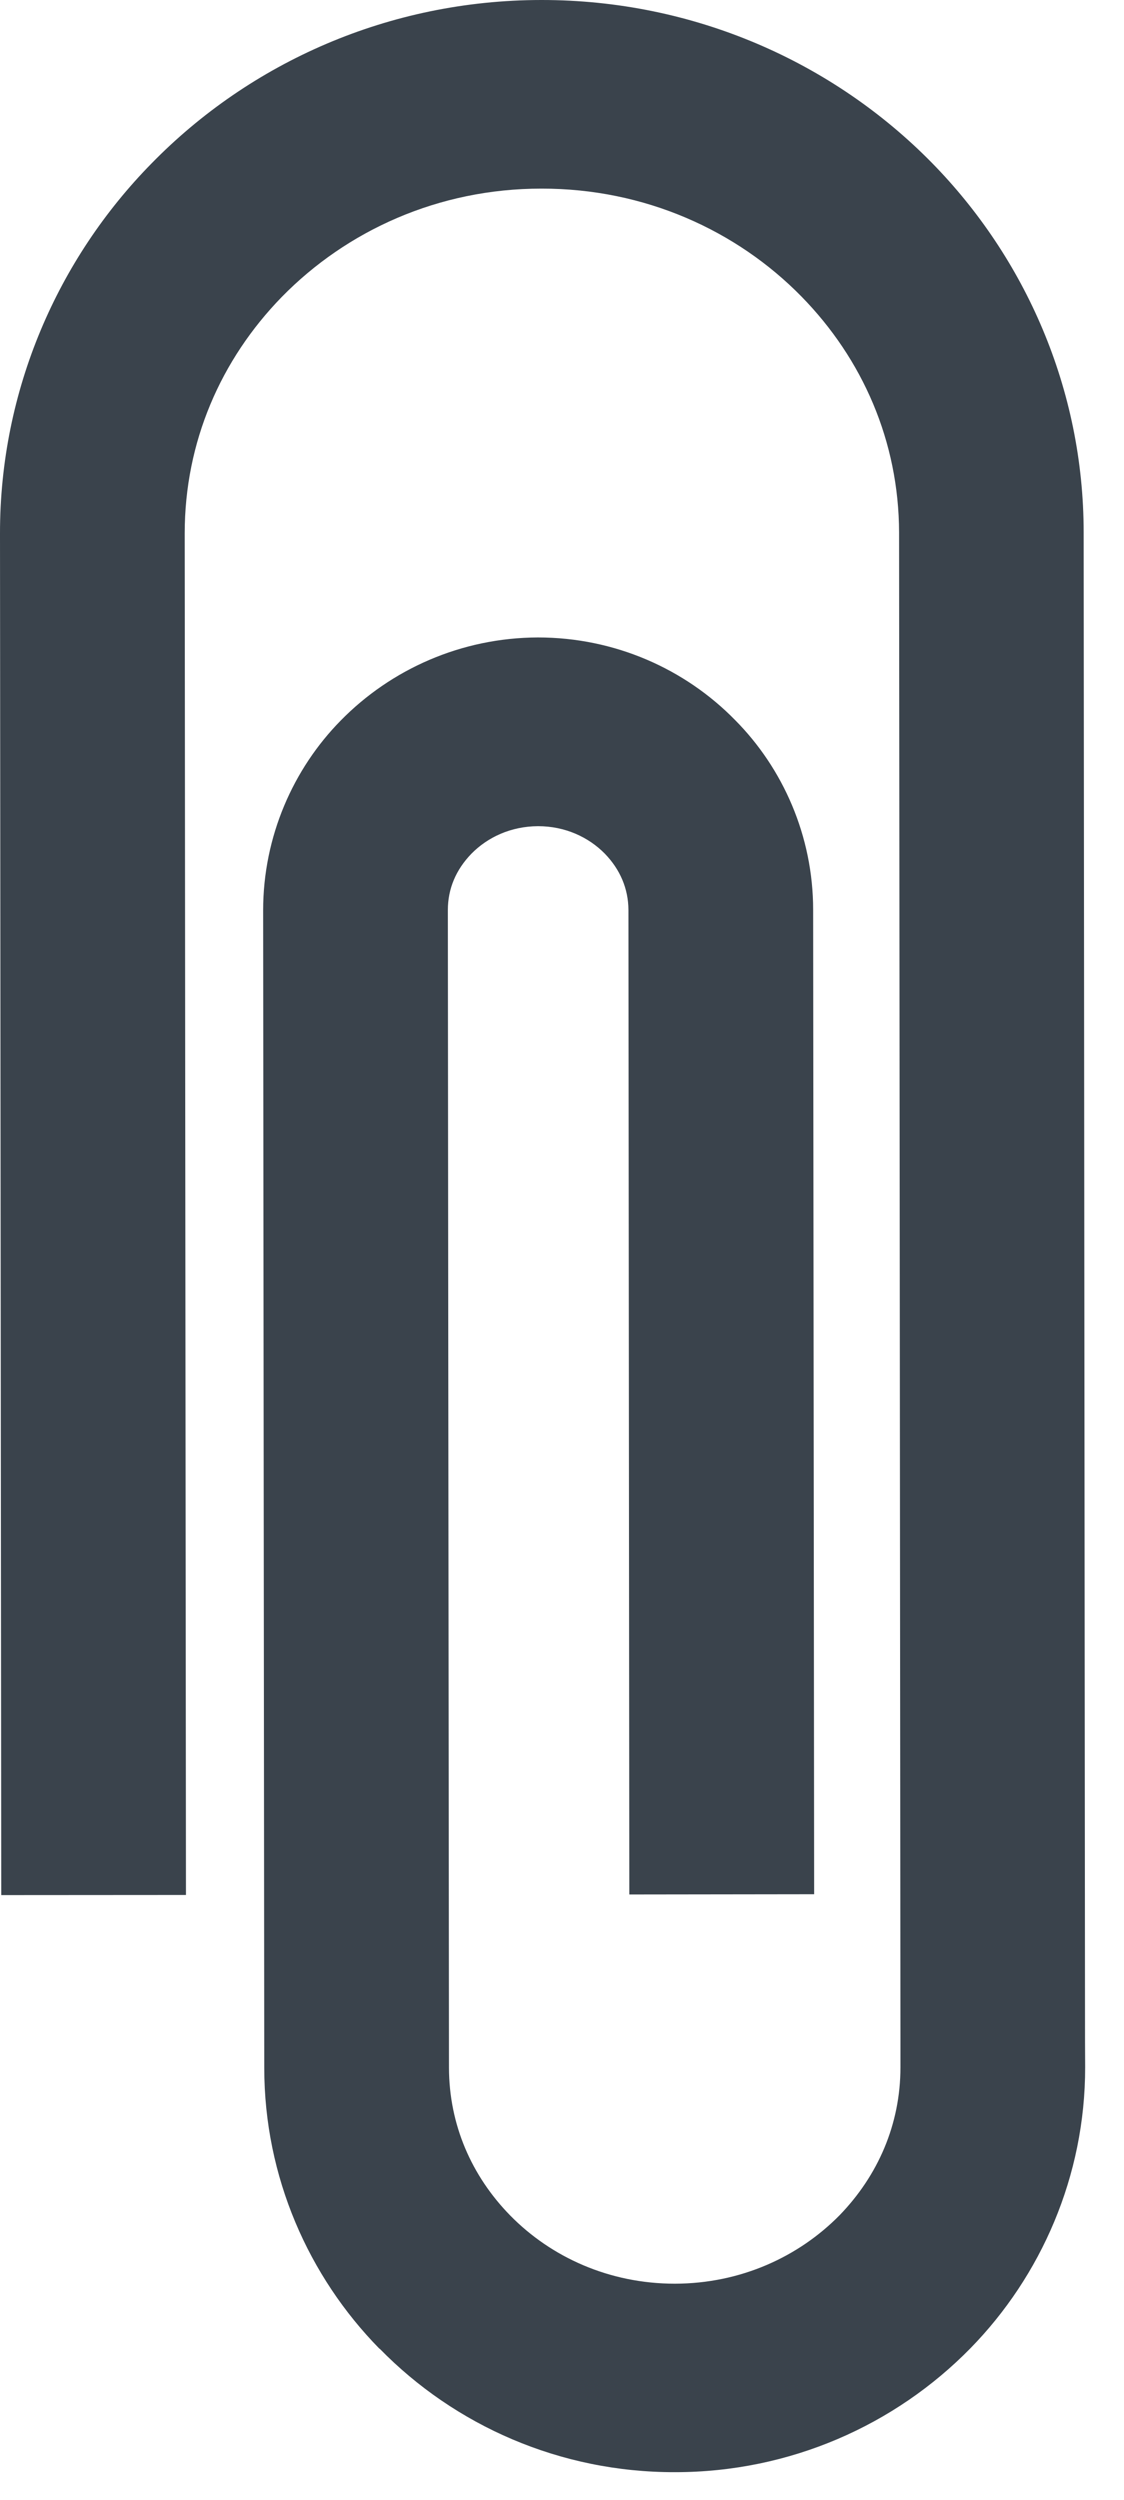 <?xml version="1.0" encoding="UTF-8" standalone="no"?>
<svg width="9px" height="20px" viewBox="0 0 9 20" version="1.1" xmlns="http://www.w3.org/2000/svg" xmlns:xlink="http://www.w3.org/1999/xlink" xmlns:sketch="http://www.bohemiancoding.com/sketch/ns">
    <!-- Generator: Sketch 3.4.2 (15857) - http://www.bohemiancoding.com/sketch -->
    <title>clip</title>
    <desc>Created with Sketch.</desc>
    <defs></defs>
    <g id="Page-1" stroke="none" stroke-width="1" fill="none" fill-rule="evenodd" sketch:type="MSPage">
        <g id="clip" sketch:type="MSArtboardGroup" transform="translate(-12, -6)" fill="#3A434C">
            <path d="M15.041,24.792 C15.641,25.405 16.483,25.781 17.405,25.779 C18.328,25.779 19.169,25.401 19.77,24.788 C20.334,24.212 20.69,23.413 20.689,22.538 L20.688,22.337 L20.677,10.26 C20.677,9.111 20.208,8.063 19.462,7.303 C18.669,6.496 17.556,5.999 16.334,6 C15.113,6.001 14.002,6.5 13.211,7.31 C12.465,8.07 11.999,9.119 12,10.268 L12.01,21.162 L13.489,21.161 L13.479,10.267 C13.479,9.536 13.768,8.877 14.256,8.376 C14.776,7.845 15.51,7.509 16.335,7.509 C17.162,7.508 17.898,7.843 18.417,8.372 C18.907,8.872 19.197,9.531 19.199,10.26 L19.21,22.339 L19.21,22.54 C19.21,22.996 19.03,23.406 18.723,23.723 C18.395,24.056 17.931,24.27 17.404,24.271 C16.878,24.271 16.413,24.059 16.085,23.725 C15.776,23.409 15.596,23 15.595,22.543 L15.586,13.282 C15.586,13.11 15.651,12.958 15.775,12.83 C15.905,12.698 16.091,12.611 16.308,12.61 C16.526,12.61 16.713,12.698 16.843,12.83 C16.965,12.956 17.031,13.109 17.032,13.28 L17.039,21.157 L18.519,21.155 L18.511,13.28 C18.511,12.687 18.268,12.146 17.887,11.762 C17.485,11.351 16.922,11.1 16.307,11.1 C15.694,11.102 15.131,11.354 14.728,11.765 C14.349,12.15 14.107,12.691 14.107,13.284 L14.116,22.545 C14.116,23.418 14.472,24.214 15.037,24.79 L15.041,24.792" sketch:type="MSShapeGroup"></path>
        </g>
    </g>
</svg>